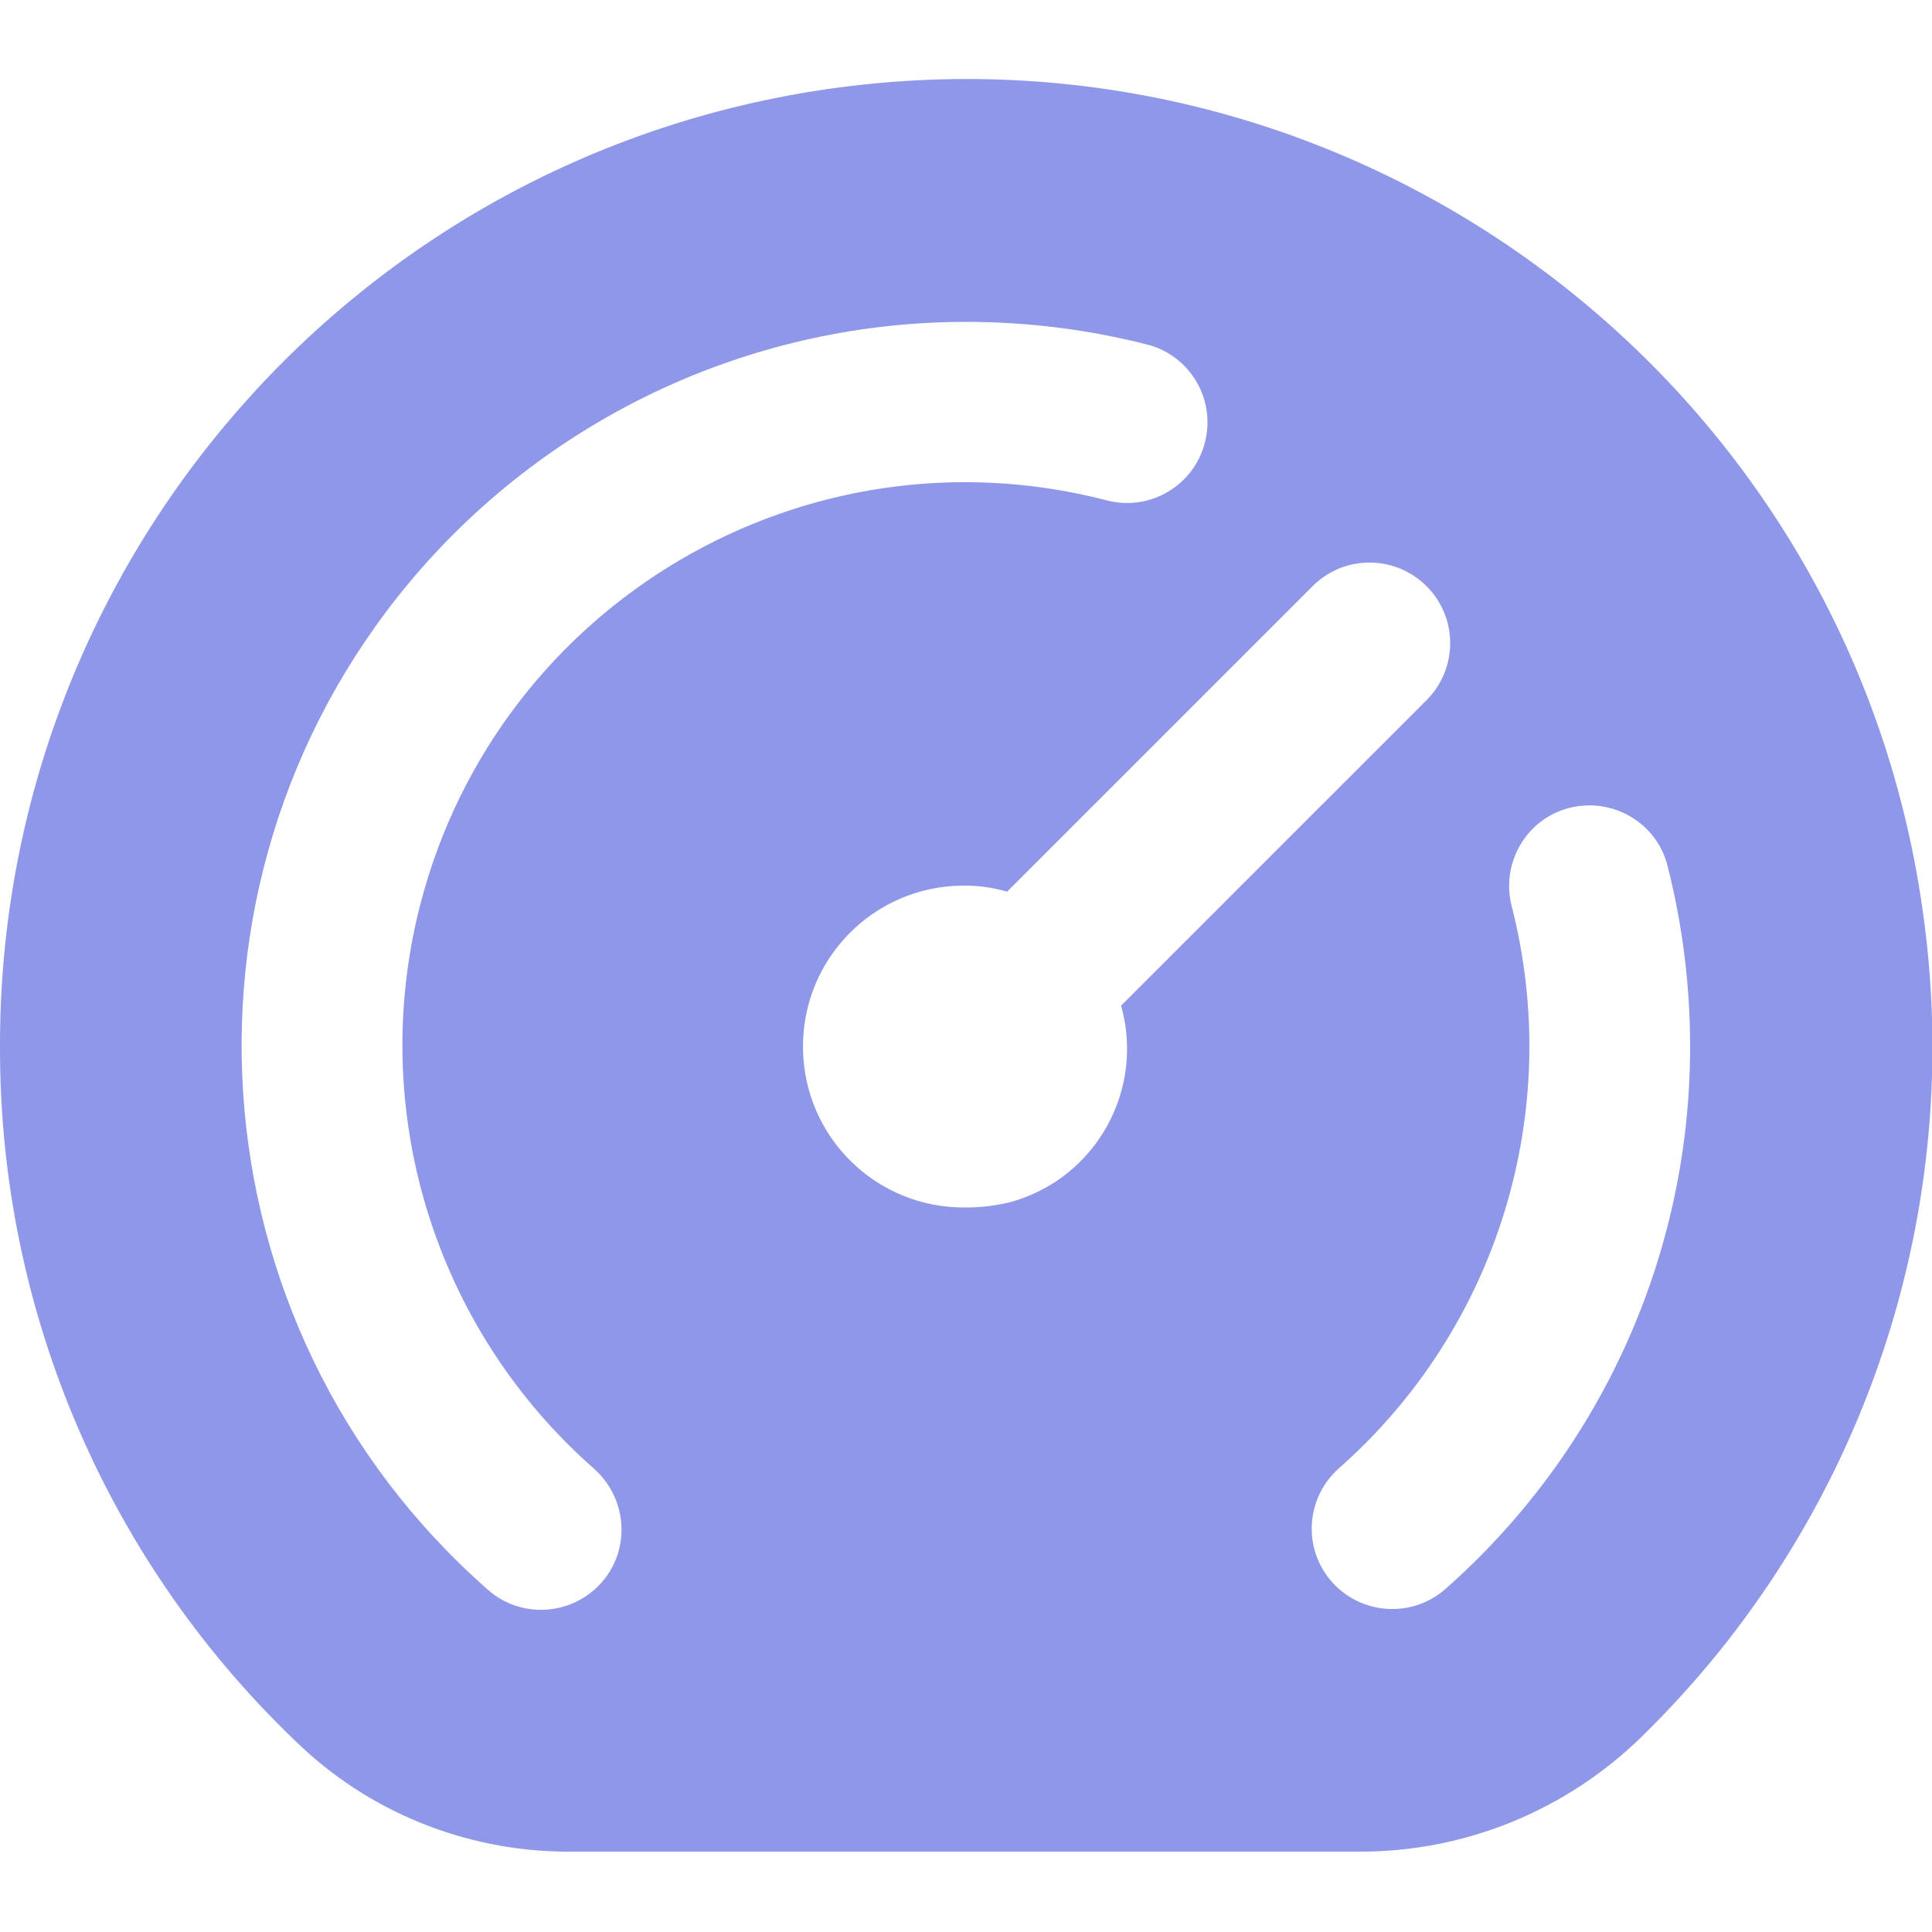 <?xml version="1.0" encoding="utf-8"?>
<!-- Generator: Adobe Illustrator 26.5.0, SVG Export Plug-In . SVG Version: 6.00 Build 0)  -->
<svg version="1.1" id="Layer_1" xmlns="http://www.w3.org/2000/svg" xmlns:xlink="http://www.w3.org/1999/xlink" x="0px" y="0px"
	 viewBox="0 0 512 512" style="enable-background:new 0 0 512 512;" xml:space="preserve">
<style type="text/css">
	.st0{fill:#8F97E9;}
</style>
<path class="st0" d="M509.9,244C491.7,103.8,363.2,4.9,223,23.1C95.3,39.7-0.2,148.6,0,277.3C-0.2,347.7,28.8,415,80.2,463.2
	c19.4,18,45.1,27.8,71.6,27.5h208.4c28,0.1,54.9-10.9,74.9-30.5C492.7,404,520.5,323.8,509.9,244L509.9,244z M159.4,419.4
	c-7.8,8.8-21.3,9.7-30.1,1.9l0,0c-79.6-69.9-87.5-191.1-17.6-270.7c36.5-41.5,89.1-65.3,144.3-65.3c16.2,0,32.3,2,48,6
	c11.4,2.9,18.3,14.6,15.3,26c-2.9,11.4-14.6,18.3-26,15.3c-79.8-20.7-161.2,27.2-181.9,107c-14.1,54.6,3.7,112.4,46,149.6
	C166.3,397.1,167.2,410.6,159.4,419.4L159.4,419.4L159.4,419.4z M256,320c-23.6,0.3-42.9-18.5-43.2-42.1s18.5-42.9,42.1-43.2
	c4.1-0.1,8.1,0.5,12,1.6l80.7-80.7c8.2-8.5,21.7-8.7,30.2-0.5s8.7,21.7,0.5,30.2c-0.2,0.2-0.3,0.4-0.5,0.5l-80.7,80.7
	c6.3,22.4-6.7,45.7-29.1,52C264.1,319.5,260,320,256,320L256,320z M382.7,421.4c-9,7.6-22.5,6.4-30.1-2.6
	c-7.3-8.7-6.5-21.6,1.9-29.4c42.3-37.1,60.1-94.8,46.1-149.3c-2.9-11.4,3.9-23.1,15.3-26s23.1,3.9,26,15.3c4,15.7,6,31.8,6,48
	C447.9,332.5,424.2,385,382.7,421.4z"/>
</svg>
